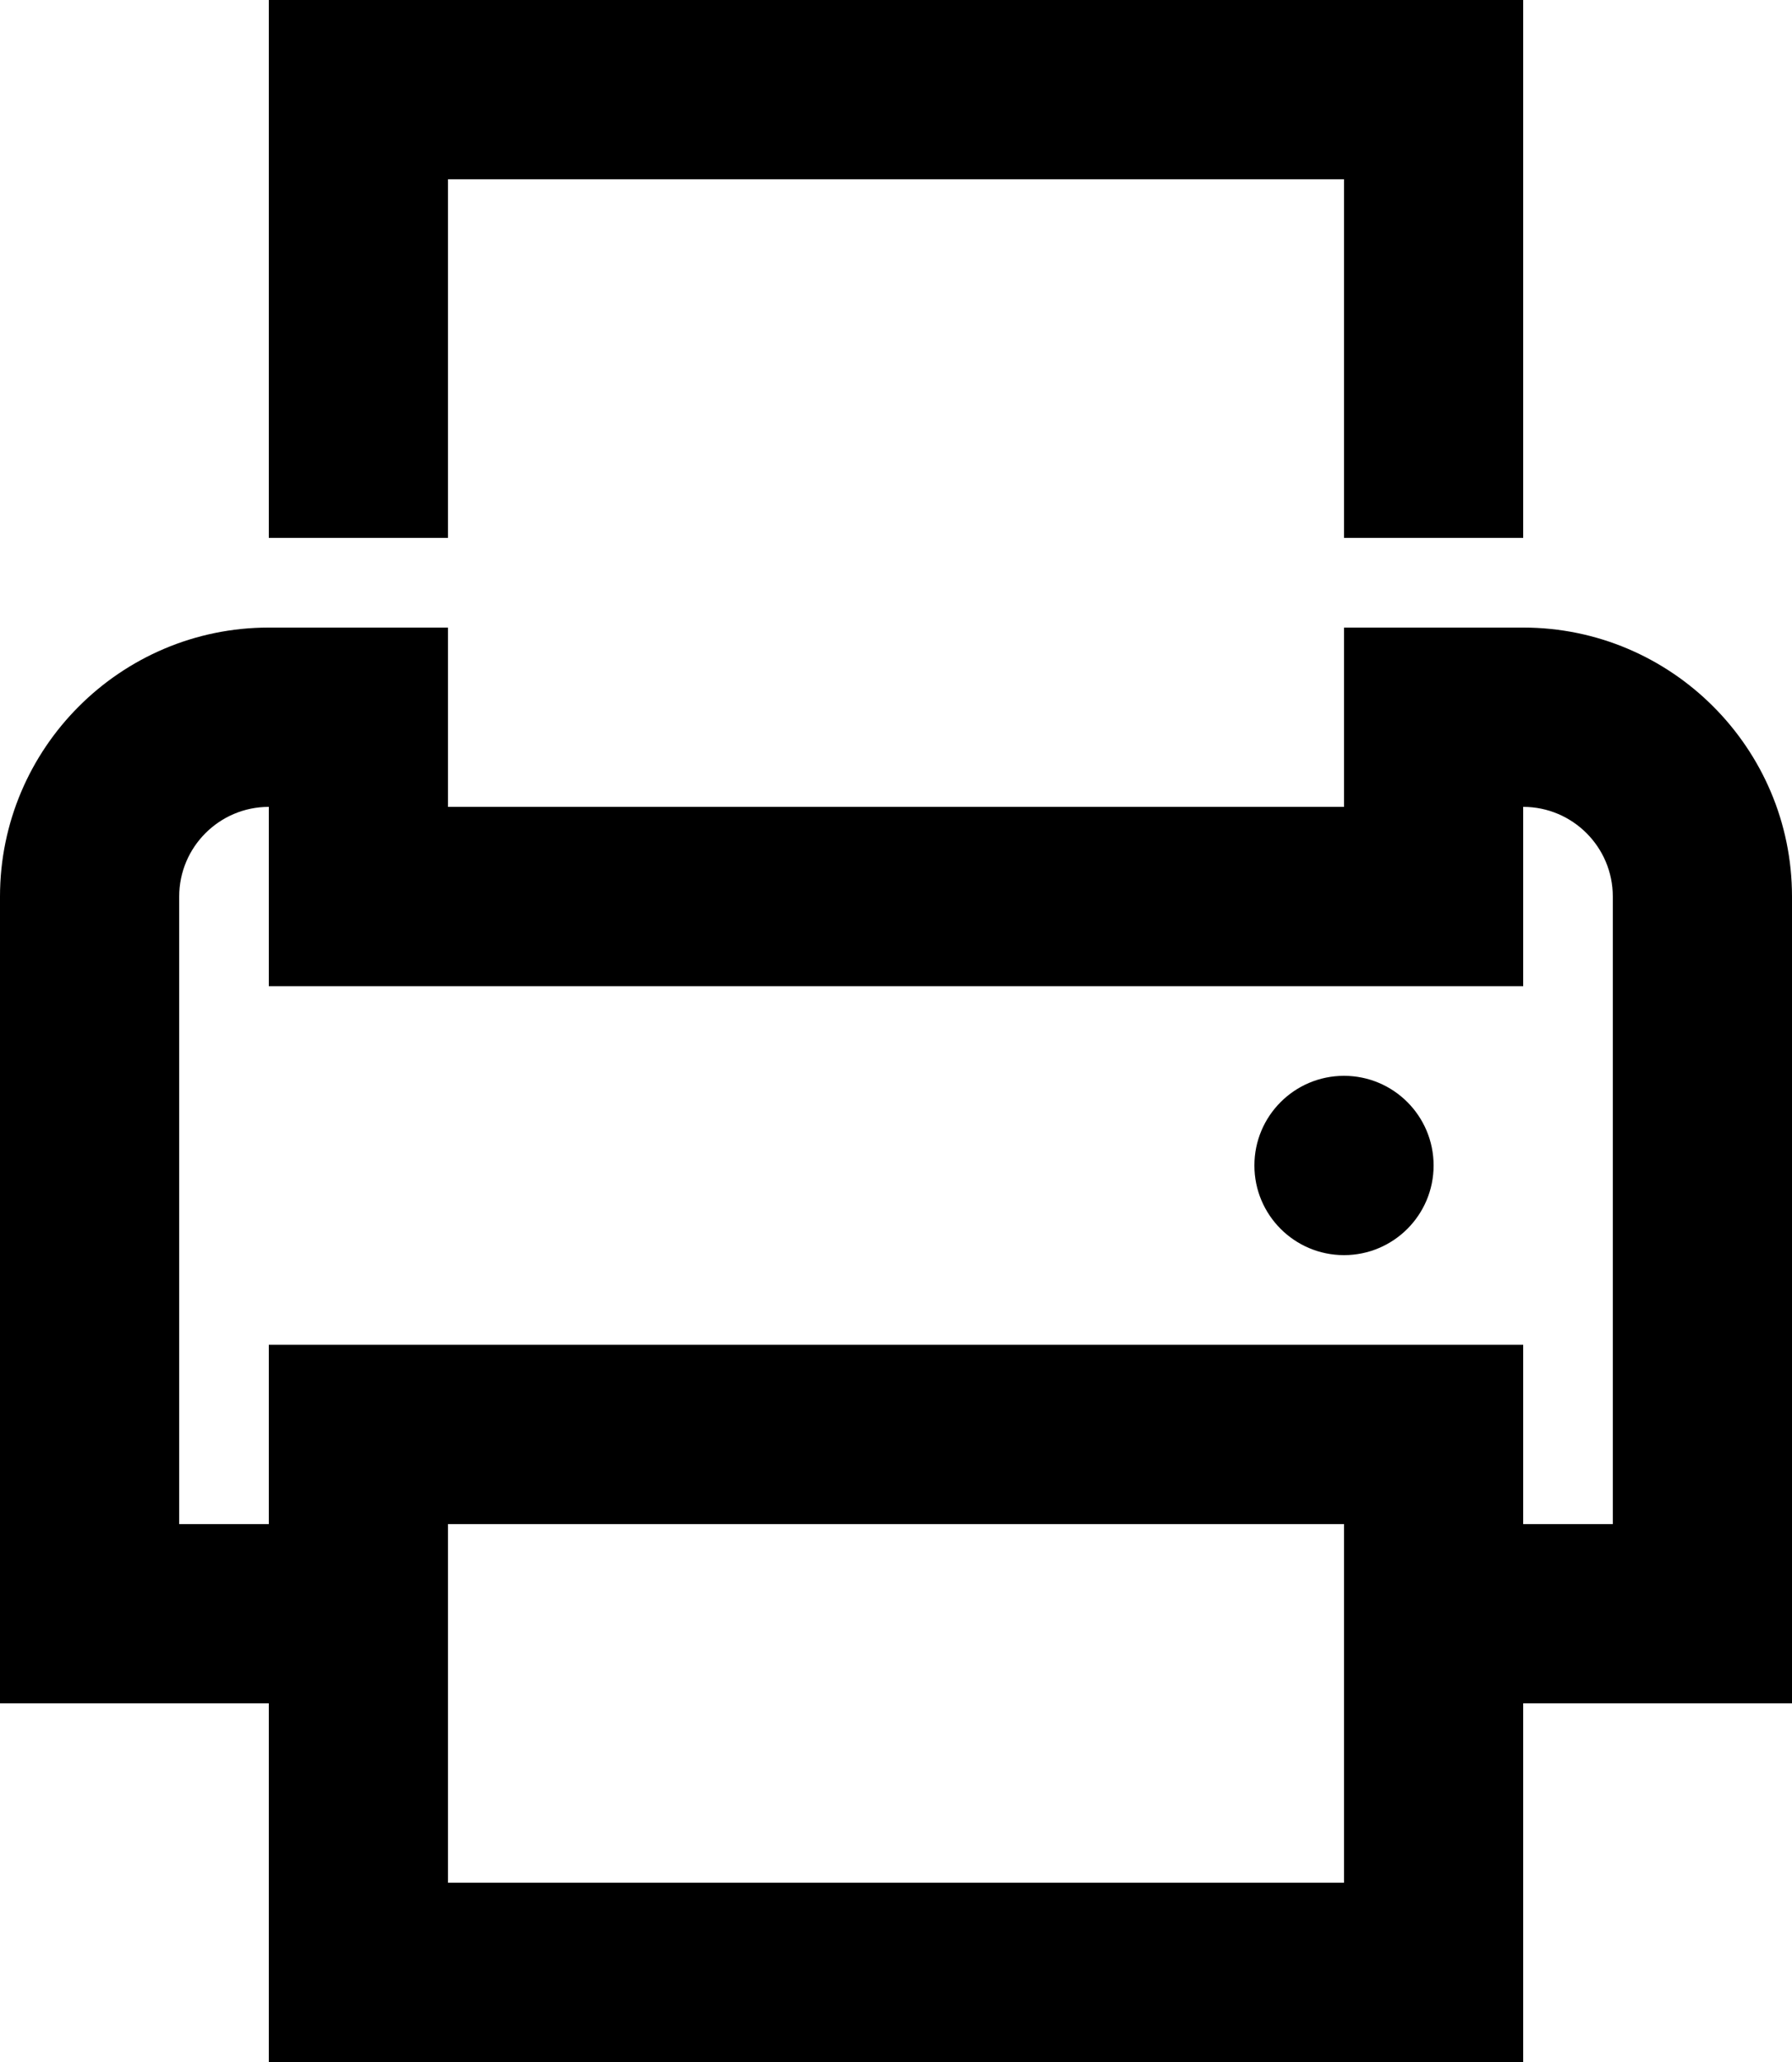 <?xml version="1.0" encoding="UTF-8" standalone="no"?>
<svg width="20px" height="23px" viewBox="0 0 20 23" version="1.1" xmlns="http://www.w3.org/2000/svg" xmlns:xlink="http://www.w3.org/1999/xlink">
    <!-- Generator: Sketch 3.6.1 (26313) - http://www.bohemiancoding.com/sketch -->
    <title>printer</title>
    <desc>Created with Sketch.</desc>
    <defs></defs>
    <g id="Iconography" stroke="none" stroke-width="1" >
        <g id="New-Icons---Gold-Release" transform="translate(-1178, -217)">
            <g id="printer" transform="translate(1176, 216)">
                <g id="Group">
                    <g id="Line_Icons" transform="translate(2, 1)">
                        <g id="Group">
                            <path d="M20,10 C20,8.346 18.654,7 17,7 L15,7 L15,9 L5,9 L5,7 L3,7 C1.346,7 0,8.346 0,10 L0,19 L3,19 L3,23 L17,23 L17,19 L20,19 L20,10 L20,10 Z M15,21 L5,21 L5,17 L15,17 L15,21 L15,21 Z M18,17 L17,17 L17,15 L3,15 L3,17 L2,17 L2,10 C2,9.448 2.449,9 3,9 L3,11 L17,11 L17,9 C17.551,9 18,9.448 18,10 L18,17 L18,17 Z" id="Shape"></path>
                            <path d="M5,2 L15,2 L15,6 L17,6 L17,0 L3,0 L3,6 L5,6 L5,2 Z" id="Shape"></path>
                            <circle id="Oval" cx="15" cy="13" r="1"></circle>
                        </g>
                    </g>
                </g>
            </g>
        </g>
    </g>
</svg>